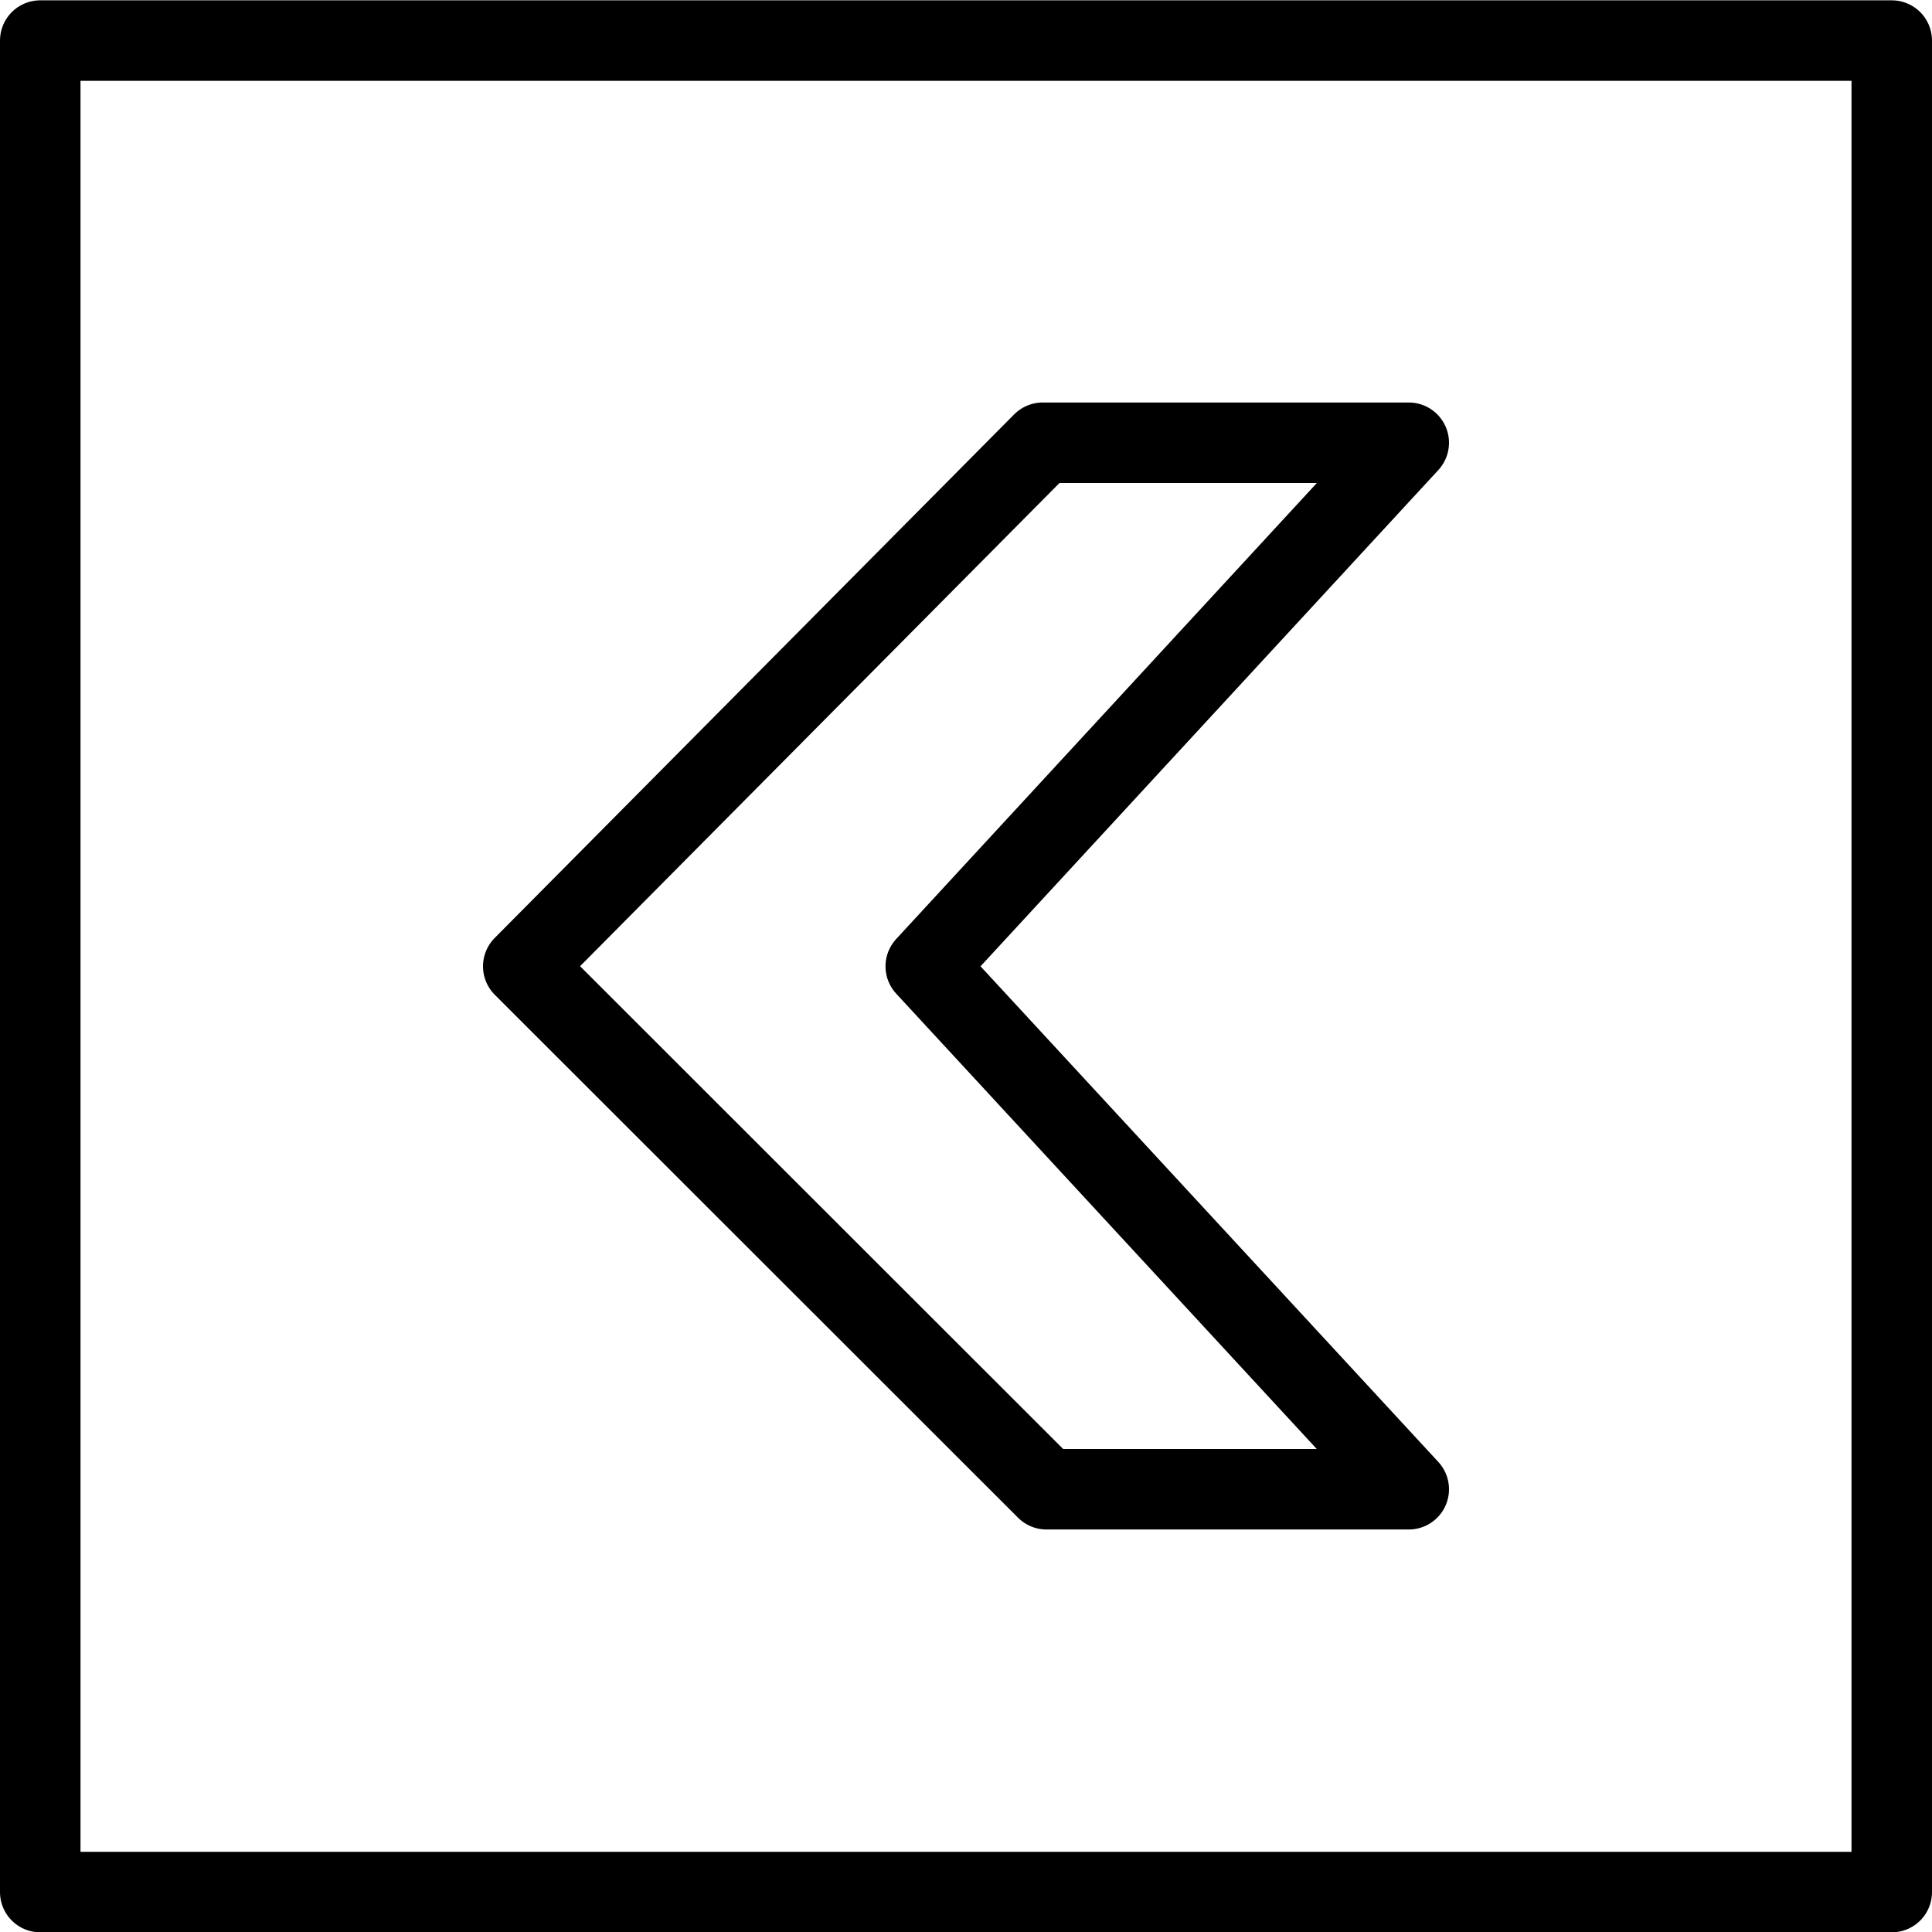<?xml version="1.0" encoding="utf-8"?>
<!-- Generator: Adobe Illustrator 19.2.0, SVG Export Plug-In . SVG Version: 6.00 Build 0)  -->
<svg version="1.1" id="Outline_Icons" xmlns="http://www.w3.org/2000/svg" xmlns:xlink="http://www.w3.org/1999/xlink" x="0px"
	 y="0px" viewBox="0 0 24 24" enable-background="new 0 0 24 24" xml:space="preserve">
<g>
	<polygon fill="none" stroke="#000000" stroke-linecap="round" stroke-linejoin="round" stroke-miterlimit="10" points="17.5,5.5 
		12.953,5.5 6.5,12.004 13,18.5 17.5,18.5 11.5,12.004 	"/>
	<rect x="0.5" y="0.504" fill="none" stroke="#000000" stroke-linecap="round" stroke-linejoin="round" width="23" height="23"/>
</g>
</svg>
